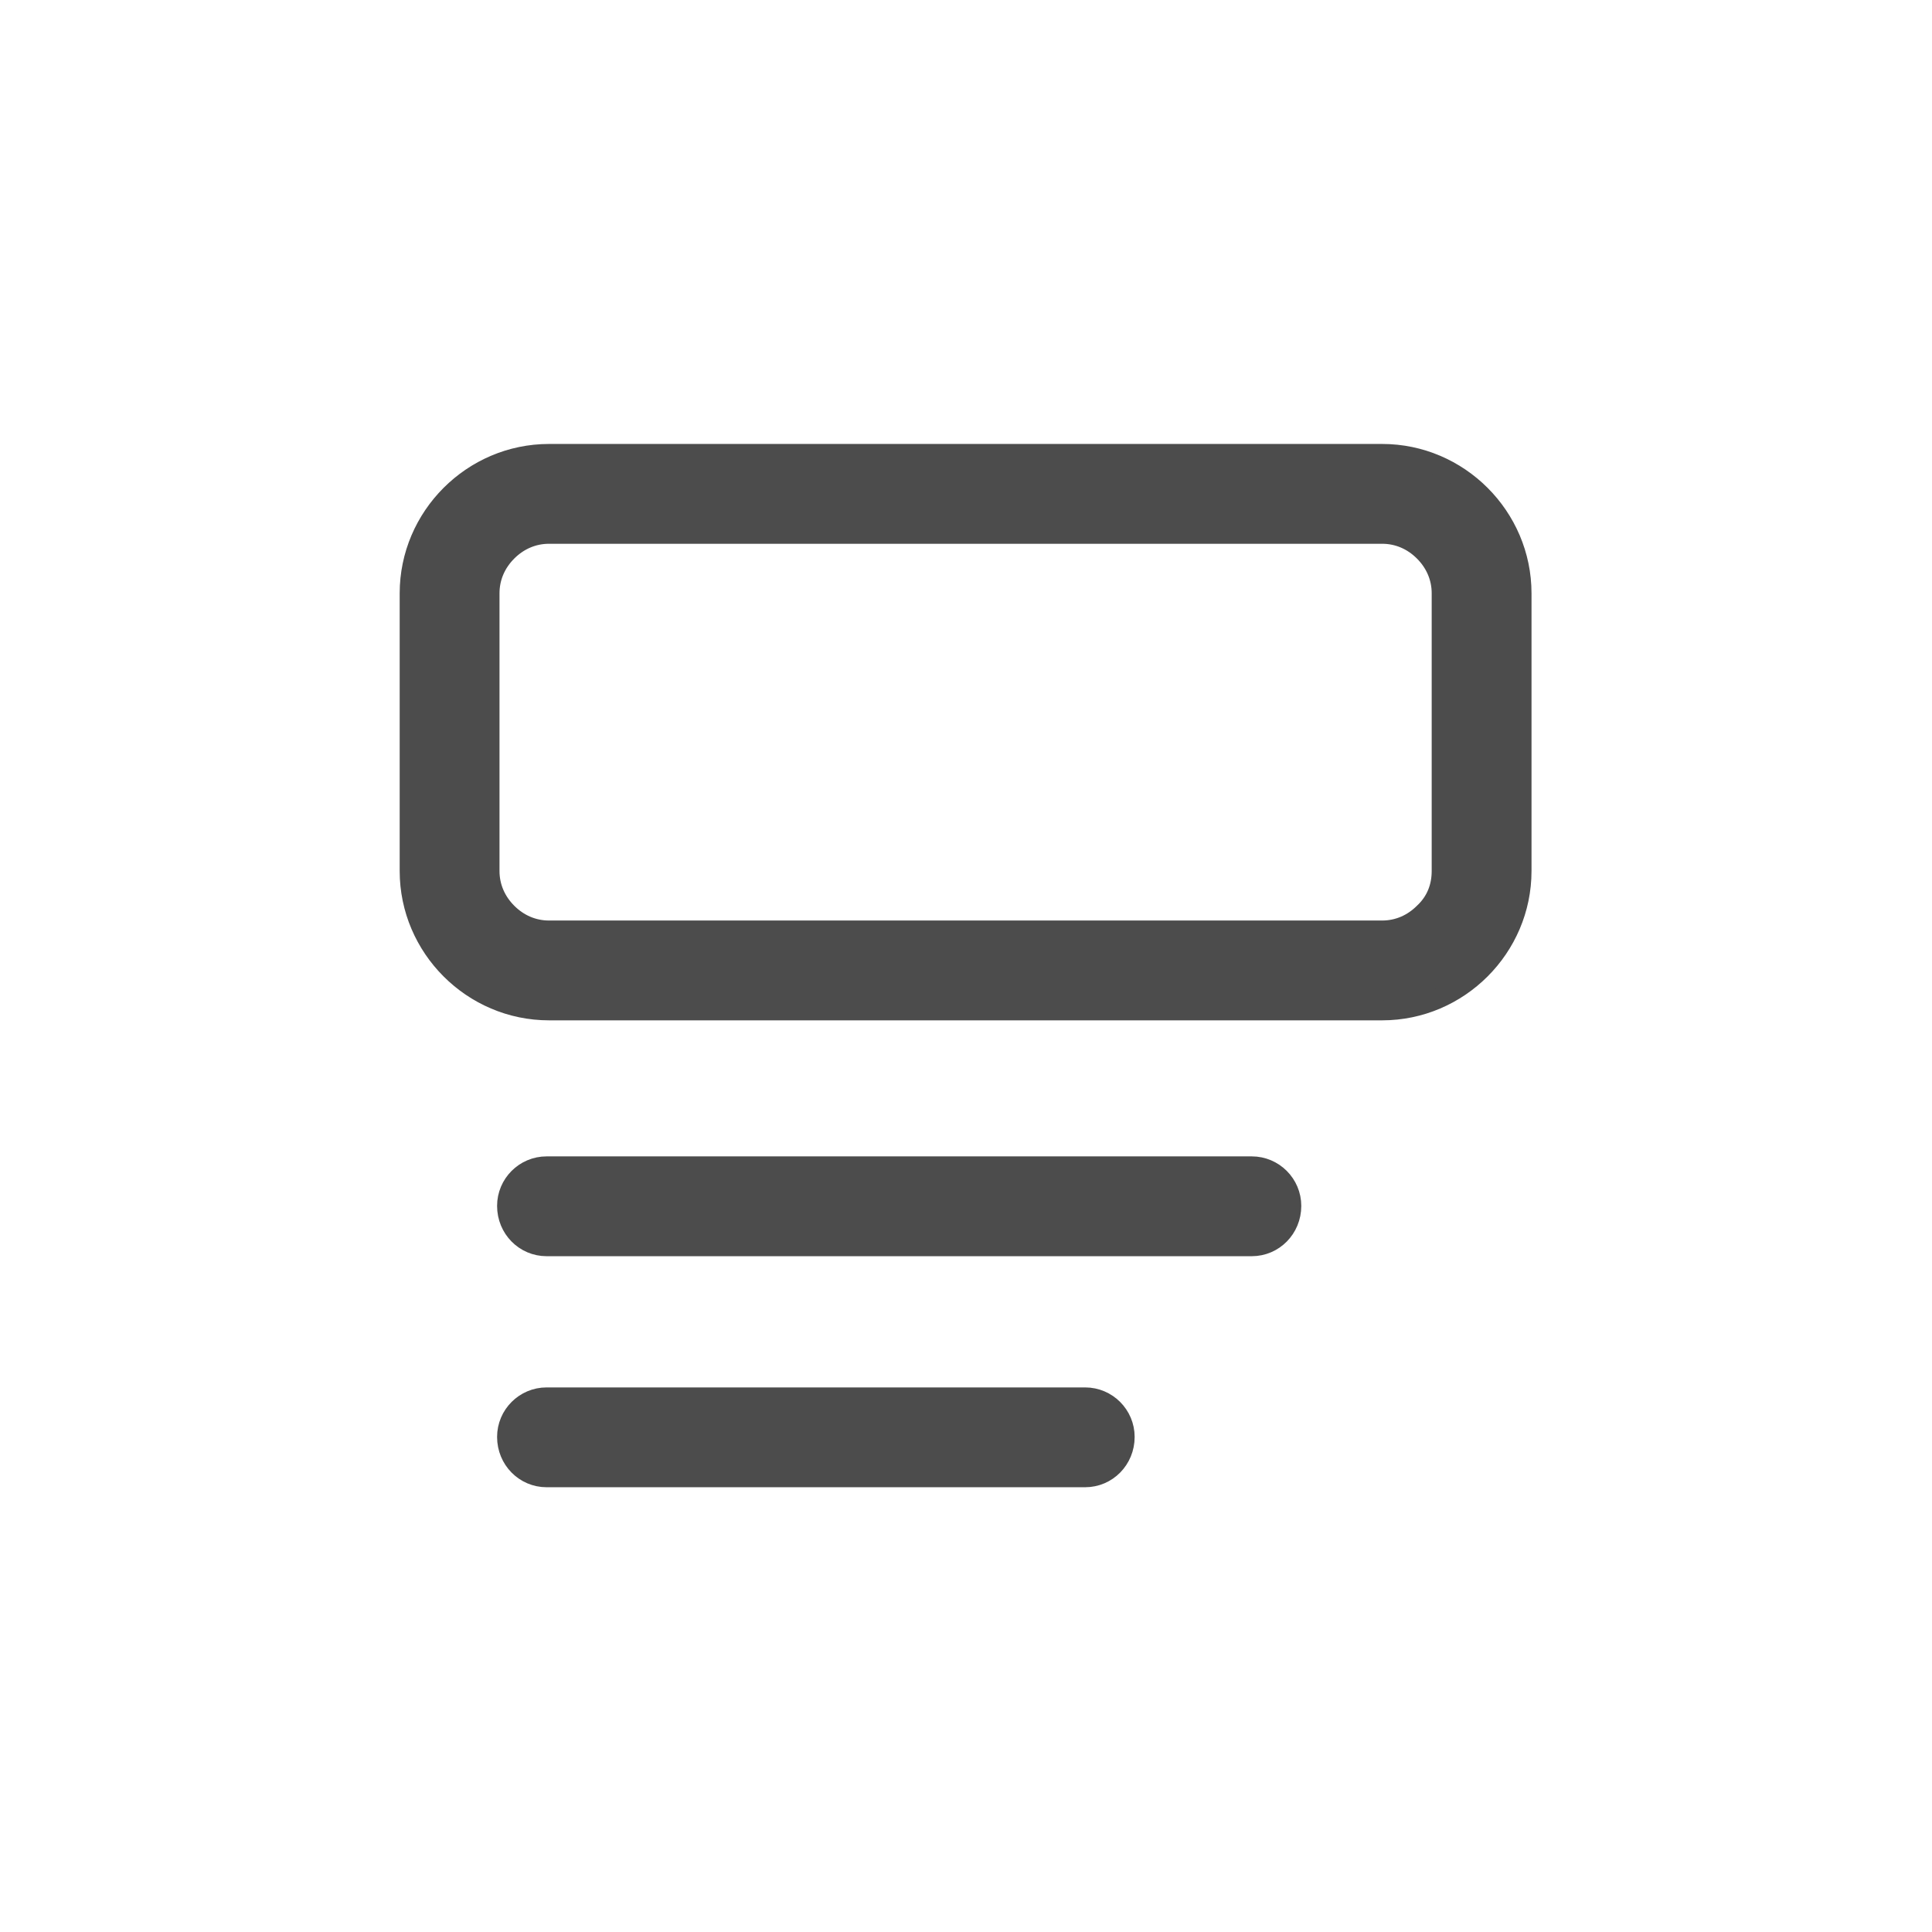 <svg width="24" height="24" viewBox="0 0 24 24" fill="none" xmlns="http://www.w3.org/2000/svg" xmlns:xlink="http://www.w3.org/1999/xlink">
	<desc>
			Created with Pixso.
	</desc>
	<defs>
		<clipPath id="clip243_81">
			<rect id="svg" width="24" height="24" fill="white" fill-opacity="0"/>
		</clipPath>
	</defs>
	<g clip-path="url(#clip243_81)">
		<path id="矢量 39" d="M17.17 5.64L6.82 5.64C5.87 5.64 5.09 6.42 5.09 7.37L5.09 10.82C5.09 11.77 5.87 12.55 6.82 12.55L17.17 12.55C18.12 12.55 18.9 11.77 18.9 10.82L18.9 7.37C18.9 6.42 18.12 5.64 17.17 5.64ZM17.91 10.82C17.91 11.02 17.84 11.2 17.69 11.34C17.55 11.48 17.37 11.56 17.17 11.56L6.82 11.56C6.62 11.56 6.44 11.48 6.3 11.34C6.16 11.2 6.08 11.02 6.08 10.82L6.08 7.37C6.08 7.17 6.16 6.99 6.3 6.85C6.44 6.71 6.62 6.63 6.82 6.63L17.17 6.63C17.37 6.63 17.55 6.71 17.69 6.85C17.83 6.99 17.91 7.17 17.91 7.37L17.91 10.82ZM15.55 14.49L6.79 14.49C6.52 14.49 6.3 14.71 6.3 14.98C6.3 15.26 6.52 15.48 6.79 15.48L15.55 15.48C15.82 15.48 16.04 15.26 16.04 14.98C16.04 14.71 15.82 14.49 15.55 14.49ZM13.48 17.36L6.79 17.36C6.52 17.36 6.3 17.58 6.3 17.85C6.3 18.13 6.52 18.35 6.79 18.35L13.48 18.35C13.75 18.35 13.97 18.13 13.97 17.85C13.97 17.58 13.75 17.36 13.48 17.36Z" fill="#4C4C4C" fill-opacity="1" fill-rule="nonzero"/>
		<path id="矢量 39" d="M6.82 5.64C5.87 5.64 5.09 6.42 5.09 7.37L5.09 10.82C5.09 11.77 5.87 12.55 6.82 12.55L17.17 12.55C18.12 12.55 18.9 11.77 18.9 10.82L18.9 7.37C18.9 6.42 18.12 5.64 17.17 5.64L6.82 5.64ZM17.69 11.34C17.55 11.48 17.37 11.56 17.17 11.56L6.82 11.56C6.62 11.56 6.44 11.48 6.3 11.34C6.16 11.2 6.08 11.02 6.08 10.82L6.08 7.37C6.08 7.17 6.16 6.99 6.3 6.85C6.44 6.71 6.62 6.63 6.82 6.63L17.17 6.63C17.37 6.63 17.55 6.71 17.69 6.85C17.83 6.99 17.91 7.17 17.91 7.37L17.91 10.82C17.91 11.02 17.84 11.2 17.69 11.34ZM6.79 14.49C6.52 14.49 6.3 14.71 6.3 14.98C6.3 15.26 6.52 15.48 6.79 15.48L15.55 15.48C15.82 15.48 16.04 15.26 16.04 14.98C16.04 14.71 15.82 14.49 15.55 14.49L6.79 14.49ZM6.79 17.36C6.52 17.36 6.3 17.58 6.3 17.85C6.3 18.13 6.52 18.35 6.79 18.35L13.48 18.35C13.75 18.35 13.97 18.13 13.97 17.85C13.97 17.58 13.75 17.36 13.48 17.36L6.79 17.36Z" stroke="#4C4C4C" stroke-opacity="1" stroke-width="0.25"/>
	</g>
</svg>
